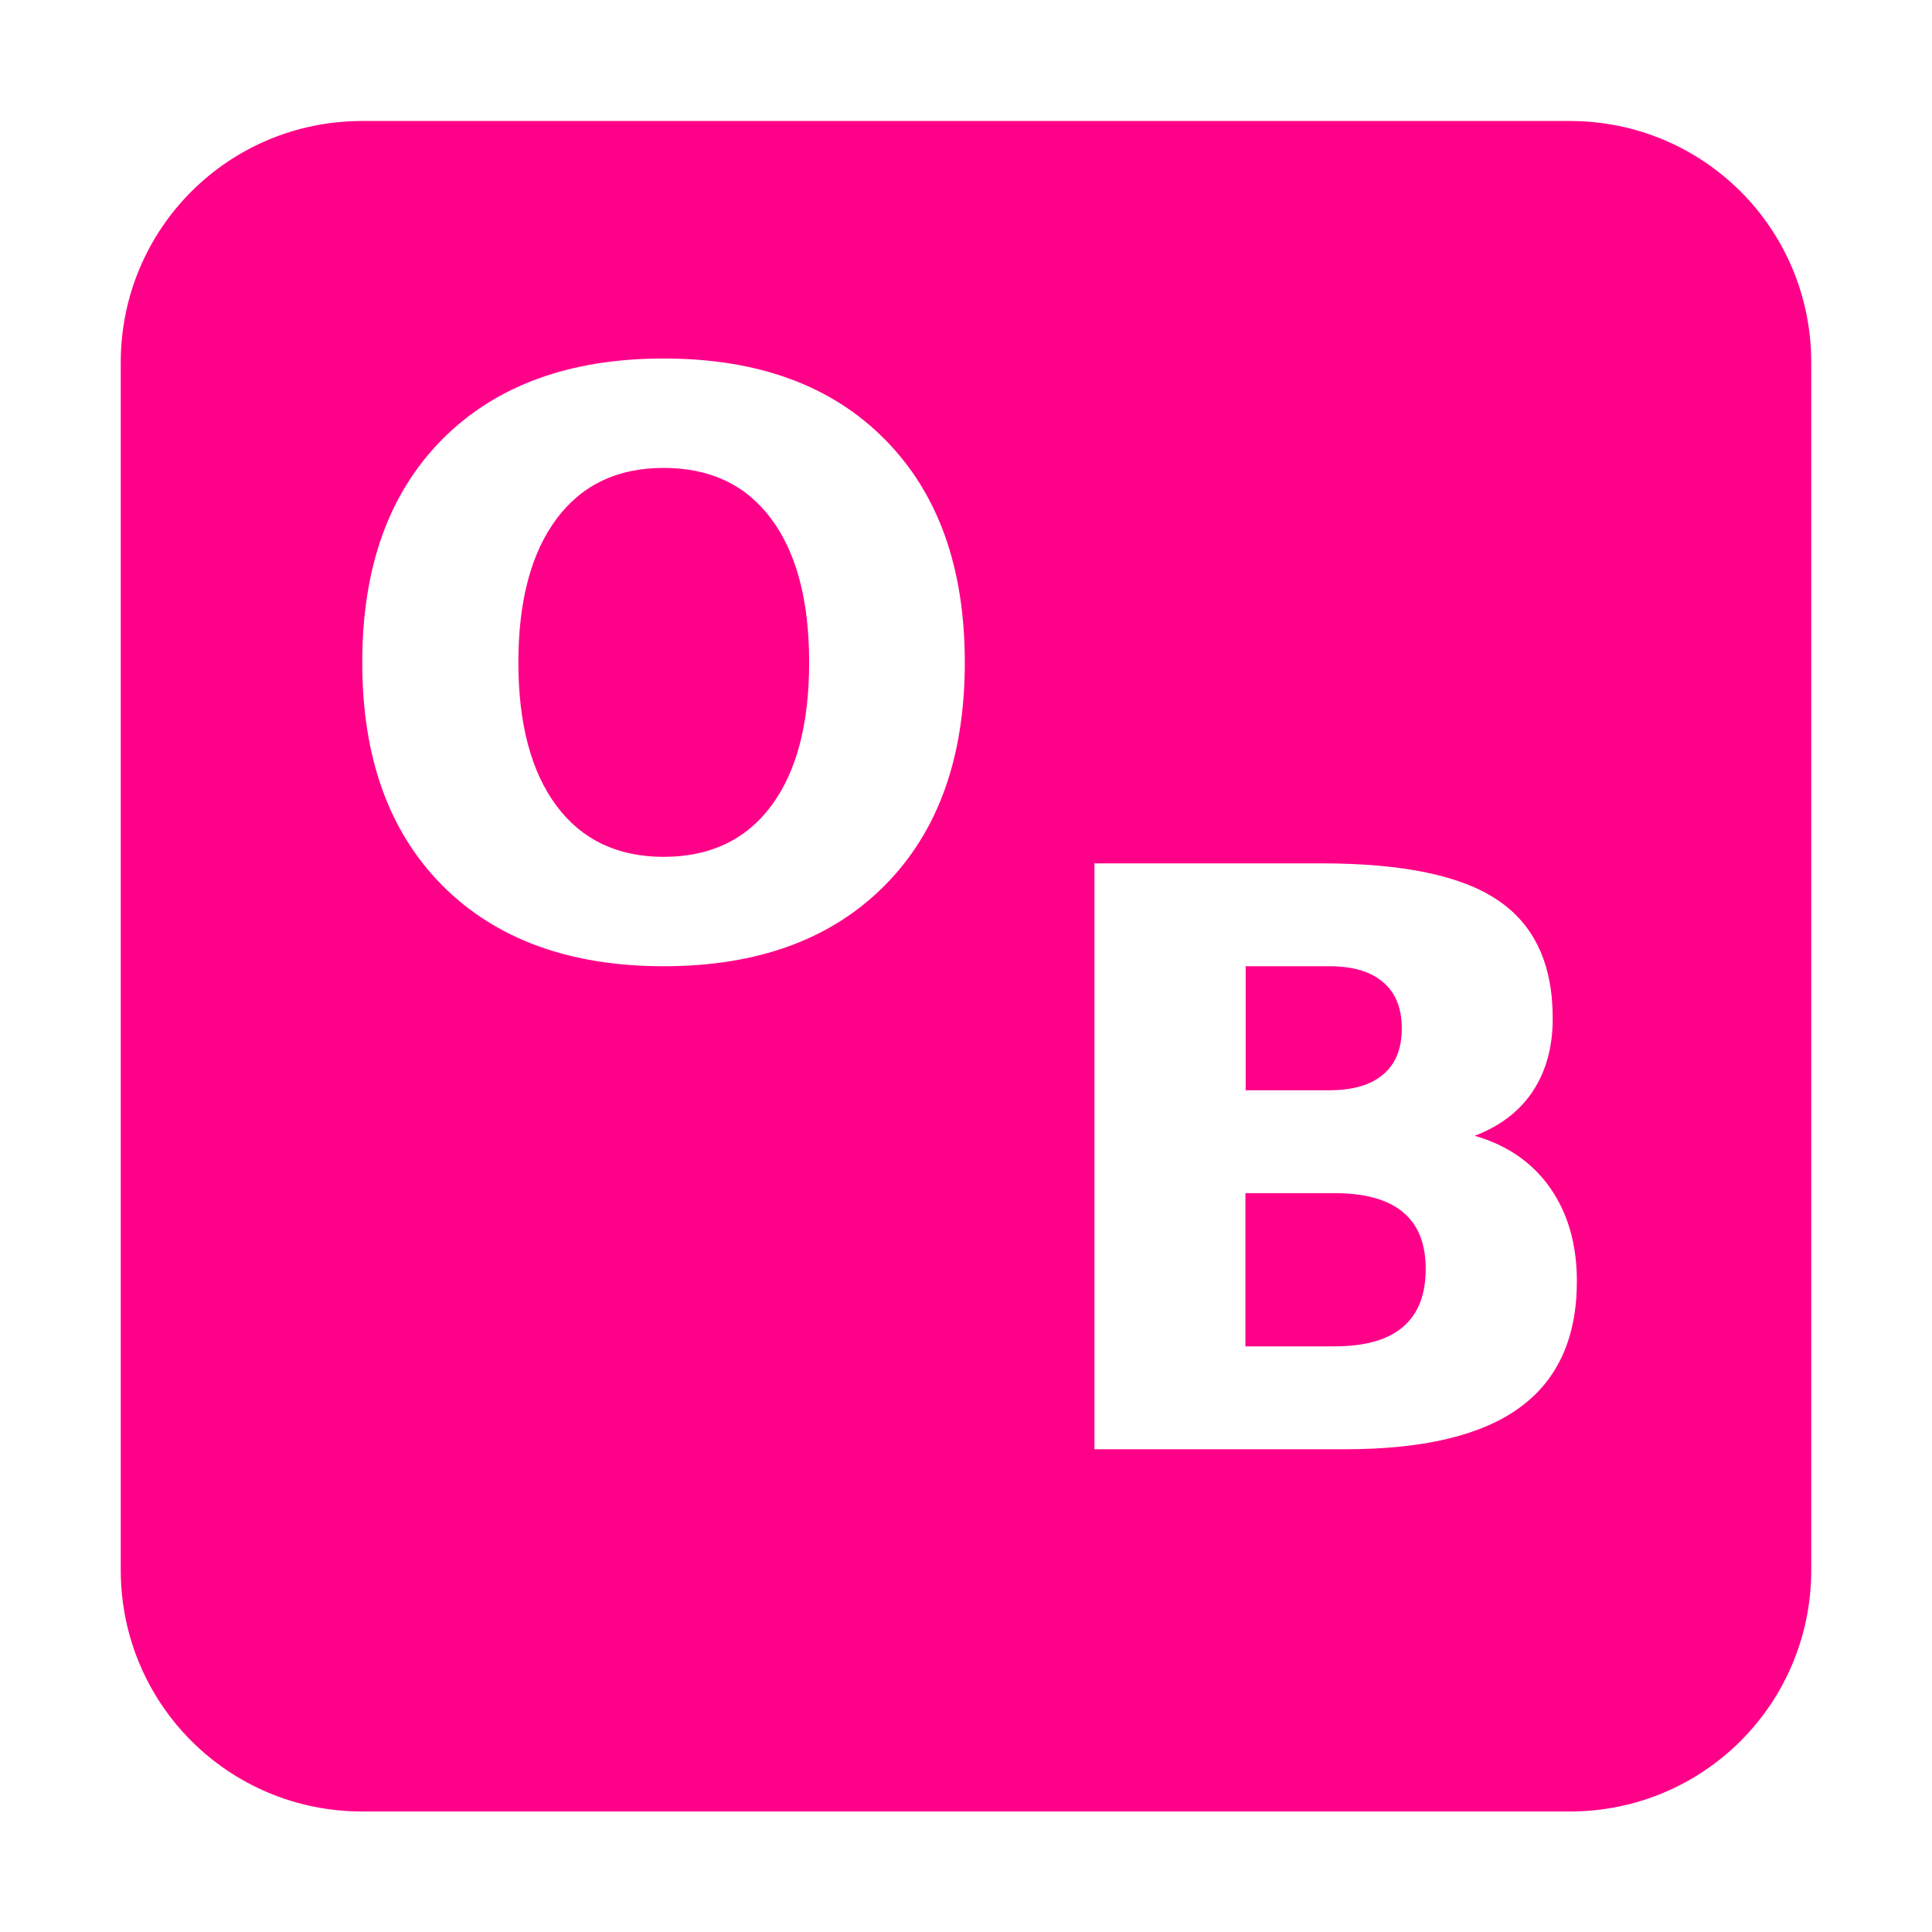 <svg xmlns="http://www.w3.org/2000/svg" width="16" height="16" version="1.1">
 <defs>
  <style id="current-color-scheme" type="text/css">
   .ColorScheme-Text { color:#ff0088; } .ColorScheme-Highlight { color:#4285f4; } .ColorScheme-NeutralText { color:#ff9800; } .ColorScheme-PositiveText { color:#4caf50; } .ColorScheme-NegativeText { color:#f44336; }
  </style>
 </defs>
 <path style="fill:currentColor" class="ColorScheme-Text" d="M 3,1.002 C 1.892,1.002 1,1.894 1,3.002 V 13.002 C 1,14.11 1.892,15.002 3,15.002 H 13 C 14.108,15.002 15,14.11 15,13.002 V 3.002 C 15,1.894 14.108,1.002 13,1.002 Z M 5.496,2.969 C 6.276,2.969 6.886,3.192 7.328,3.639 7.77,4.085 7.99,4.7 7.99,5.486 7.99,6.271 7.77,6.886 7.328,7.332 6.886,7.778 6.276,8.002 5.496,8.002 4.718,8.002 4.106,7.778 3.662,7.332 3.22,6.886 3,6.271 3,5.486 3,4.7 3.22,4.085 3.662,3.639 4.106,3.192 4.718,2.969 5.496,2.969 Z M 5.496,3.875 C 5.115,3.875 4.819,4.015 4.609,4.297 4.399,4.579 4.293,4.975 4.293,5.486 4.293,5.995 4.399,6.392 4.609,6.674 4.819,6.955 5.115,7.096 5.496,7.096 5.88,7.096 6.177,6.955 6.387,6.674 6.597,6.392 6.701,5.995 6.701,5.486 6.701,4.975 6.597,4.579 6.387,4.297 6.177,4.015 5.88,3.875 5.496,3.875 Z M 9.064,7.15 H 10.943 C 11.617,7.15 12.103,7.251 12.404,7.455 12.708,7.659 12.859,7.985 12.859,8.434 12.859,8.67 12.804,8.872 12.693,9.039 12.583,9.204 12.423,9.326 12.213,9.406 12.482,9.484 12.691,9.628 12.838,9.838 12.985,10.048 13.059,10.306 13.059,10.611 13.059,11.079 12.9,11.429 12.584,11.658 12.268,11.888 11.786,12.002 11.141,12.002 H 9.064 Z M 10.316,8.002 V 9.029 H 11.008 C 11.205,9.029 11.353,8.985 11.455,8.898 11.557,8.812 11.609,8.685 11.609,8.516 11.609,8.349 11.557,8.221 11.455,8.135 11.353,8.046 11.205,8.002 11.008,8.002 Z M 10.314,9.881 V 11.15 H 11.049 C 11.3,11.15 11.49,11.098 11.615,10.992 11.743,10.886 11.807,10.724 11.807,10.51 11.807,10.3 11.745,10.143 11.619,10.039 11.493,9.933 11.302,9.881 11.049,9.881 Z"/>
</svg>
